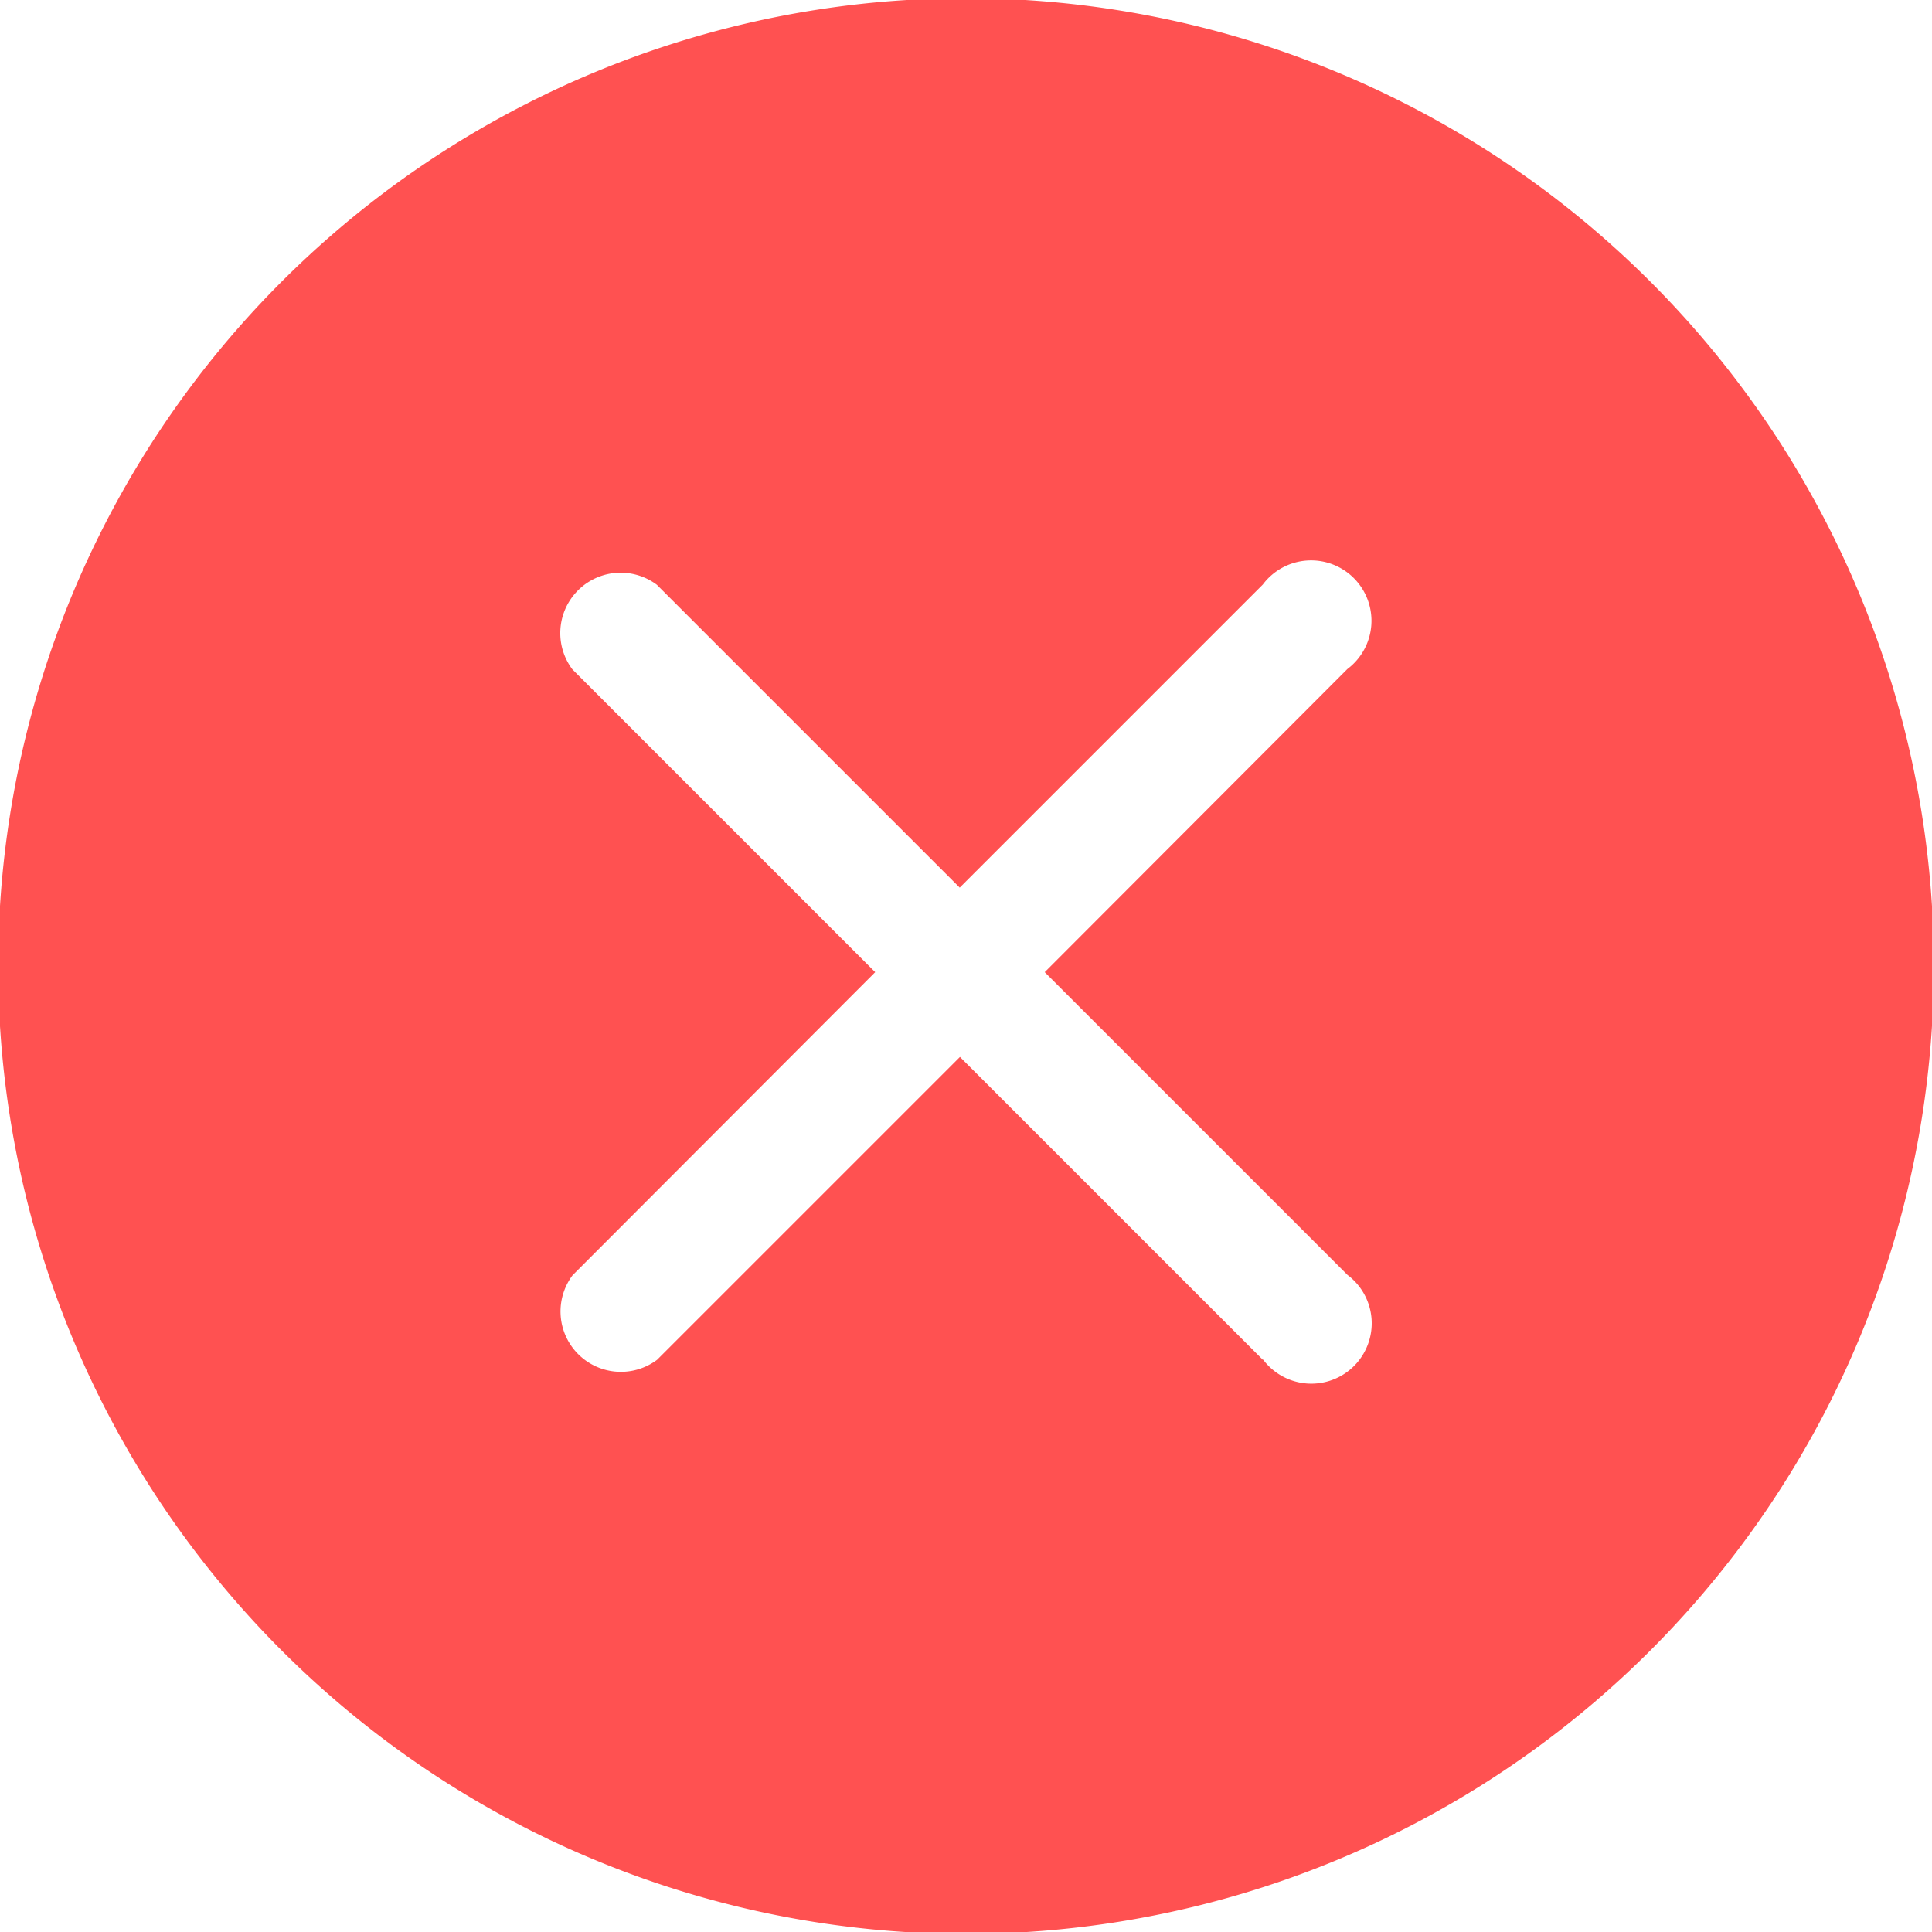 <svg xmlns="http://www.w3.org/2000/svg" width="16" height="16" viewBox="0 0 16 16">
  <path id="路径_142" data-name="路径 142" d="M18.46,2.333A8.015,8.015,0,0,0,7.124,13.668,8.015,8.015,0,0,0,18.46,2.333Zm-3.21,8.928L12.742,8.753l-2.508,2.508a.5.5,0,0,1-.7-.7L12.04,8.051,9.532,5.543a.5.5,0,0,1,.7-.7l2.508,2.508L15.25,4.841a.5.5,0,1,1,.7.7L13.444,8.051l2.508,2.508a.5.5,0,1,1-.7.7Z" transform="translate(-4.792 0)" fill="#ff5151"/>
</svg>

